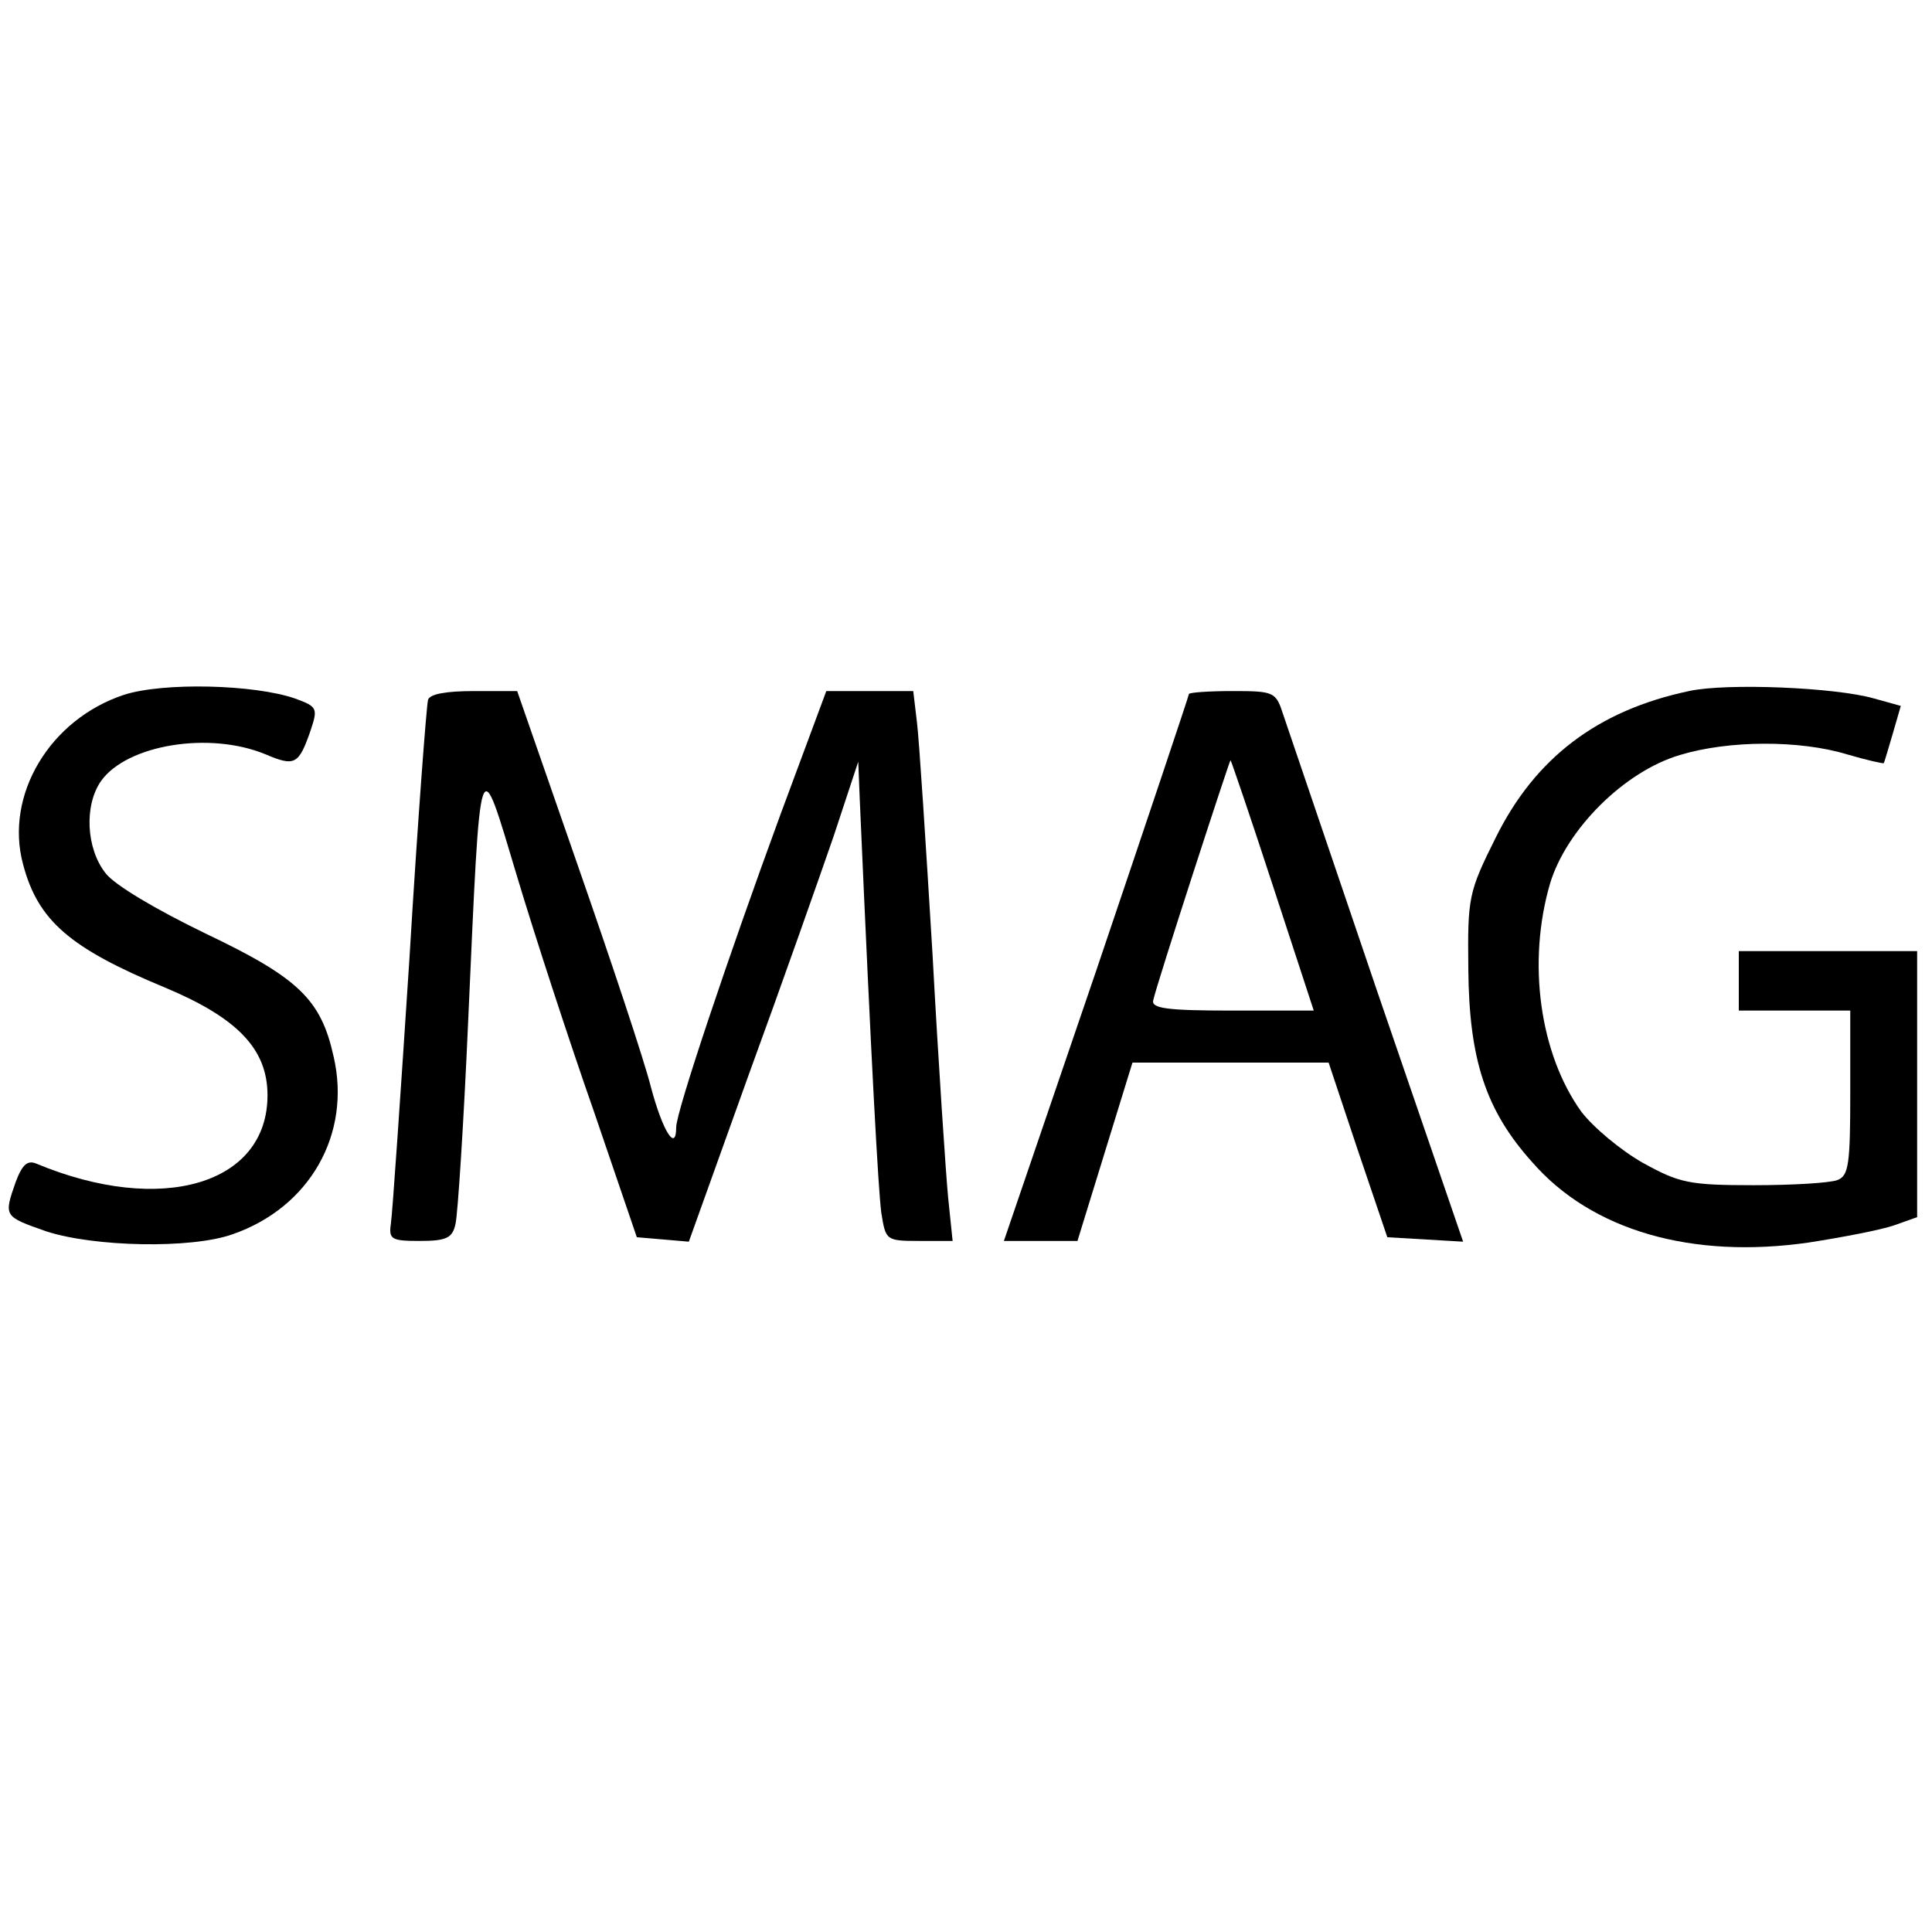 <?xml version="1.0" standalone="no"?>
<!DOCTYPE svg PUBLIC "-//W3C//DTD SVG 20010904//EN"
 "http://www.w3.org/TR/2001/REC-SVG-20010904/DTD/svg10.dtd">
<svg version="1.0" xmlns="http://www.w3.org/2000/svg"
 width="260pt" height="260pt" viewBox="0 0 260 260"
 preserveAspectRatio="xMidYMid meet">
<g transform="translate(0,260) scale(0.1,-0.1)"
fill="#000000" stroke="none">
<path d="M167 1665 c-100 -33 -161 -135 -136 -228 20 -76 63 -113 191 -166 98
-41 138 -83 138 -145 0 -120 -143 -162 -311 -92 -12 5 -19 -1 -28 -25 -16 -46
-16 -46 41 -66 64 -21 195 -24 251 -4 104 36 160 135 136 239 -17 77 -47 106
-173 166 -66 32 -122 65 -134 81 -26 33 -29 91 -6 124 35 49 146 67 221 36 40
-17 45 -14 61 32 10 30 9 32 -21 43 -55 19 -177 22 -230 5z"/>
<path d="M2273 1670 c-123 -26 -207 -90 -260 -197 -37 -74 -38 -81 -37 -177 1
-121 23 -190 86 -260 80 -92 215 -131 373 -108 45 7 97 17 114 23 l31 11 0
179 0 179 -120 0 -120 0 0 -40 0 -40 75 0 75 0 0 -110 c0 -96 -2 -112 -17
-118 -10 -4 -61 -7 -113 -7 -87 0 -100 3 -149 30 -30 17 -67 48 -83 69 -56 78
-73 201 -42 307 22 73 100 151 175 173 66 20 161 20 224 1 27 -8 50 -13 50
-12 1 1 6 19 12 39 l11 38 -36 10 c-52 15 -199 21 -249 10z"/>
<path d="M576 1658 c-2 -7 -14 -164 -25 -348 -12 -184 -23 -345 -25 -357 -3
-21 1 -23 39 -23 36 0 44 4 48 23 3 12 11 135 17 272 17 378 14 368 66 195 24
-80 70 -221 103 -315 l58 -170 35 -3 35 -3 80 223 c45 123 96 268 115 323 l33
100 2 -50 c16 -366 25 -526 29 -557 6 -37 6 -38 51 -38 l45 0 -6 58 c-3 31
-13 179 -21 327 -9 149 -18 289 -21 313 l-5 42 -58 0 -59 0 -62 -167 c-69
-188 -140 -399 -140 -420 0 -34 -18 -6 -34 54 -9 36 -54 171 -99 300 l-81 233
-58 0 c-38 0 -60 -4 -62 -12z"/>
<path d="M1600 1666 c0 -2 -56 -169 -124 -370 l-125 -366 49 0 50 0 37 120 37
120 132 0 132 0 39 -117 40 -118 51 -3 51 -3 -116 338 c-63 186 -120 353 -126
371 -10 31 -12 32 -69 32 -32 0 -58 -2 -58 -4z m113 -258 l55 -168 -110 0
c-88 0 -109 3 -106 14 5 23 103 324 104 323 1 -1 27 -77 57 -169z"/>
</g>
</svg>
